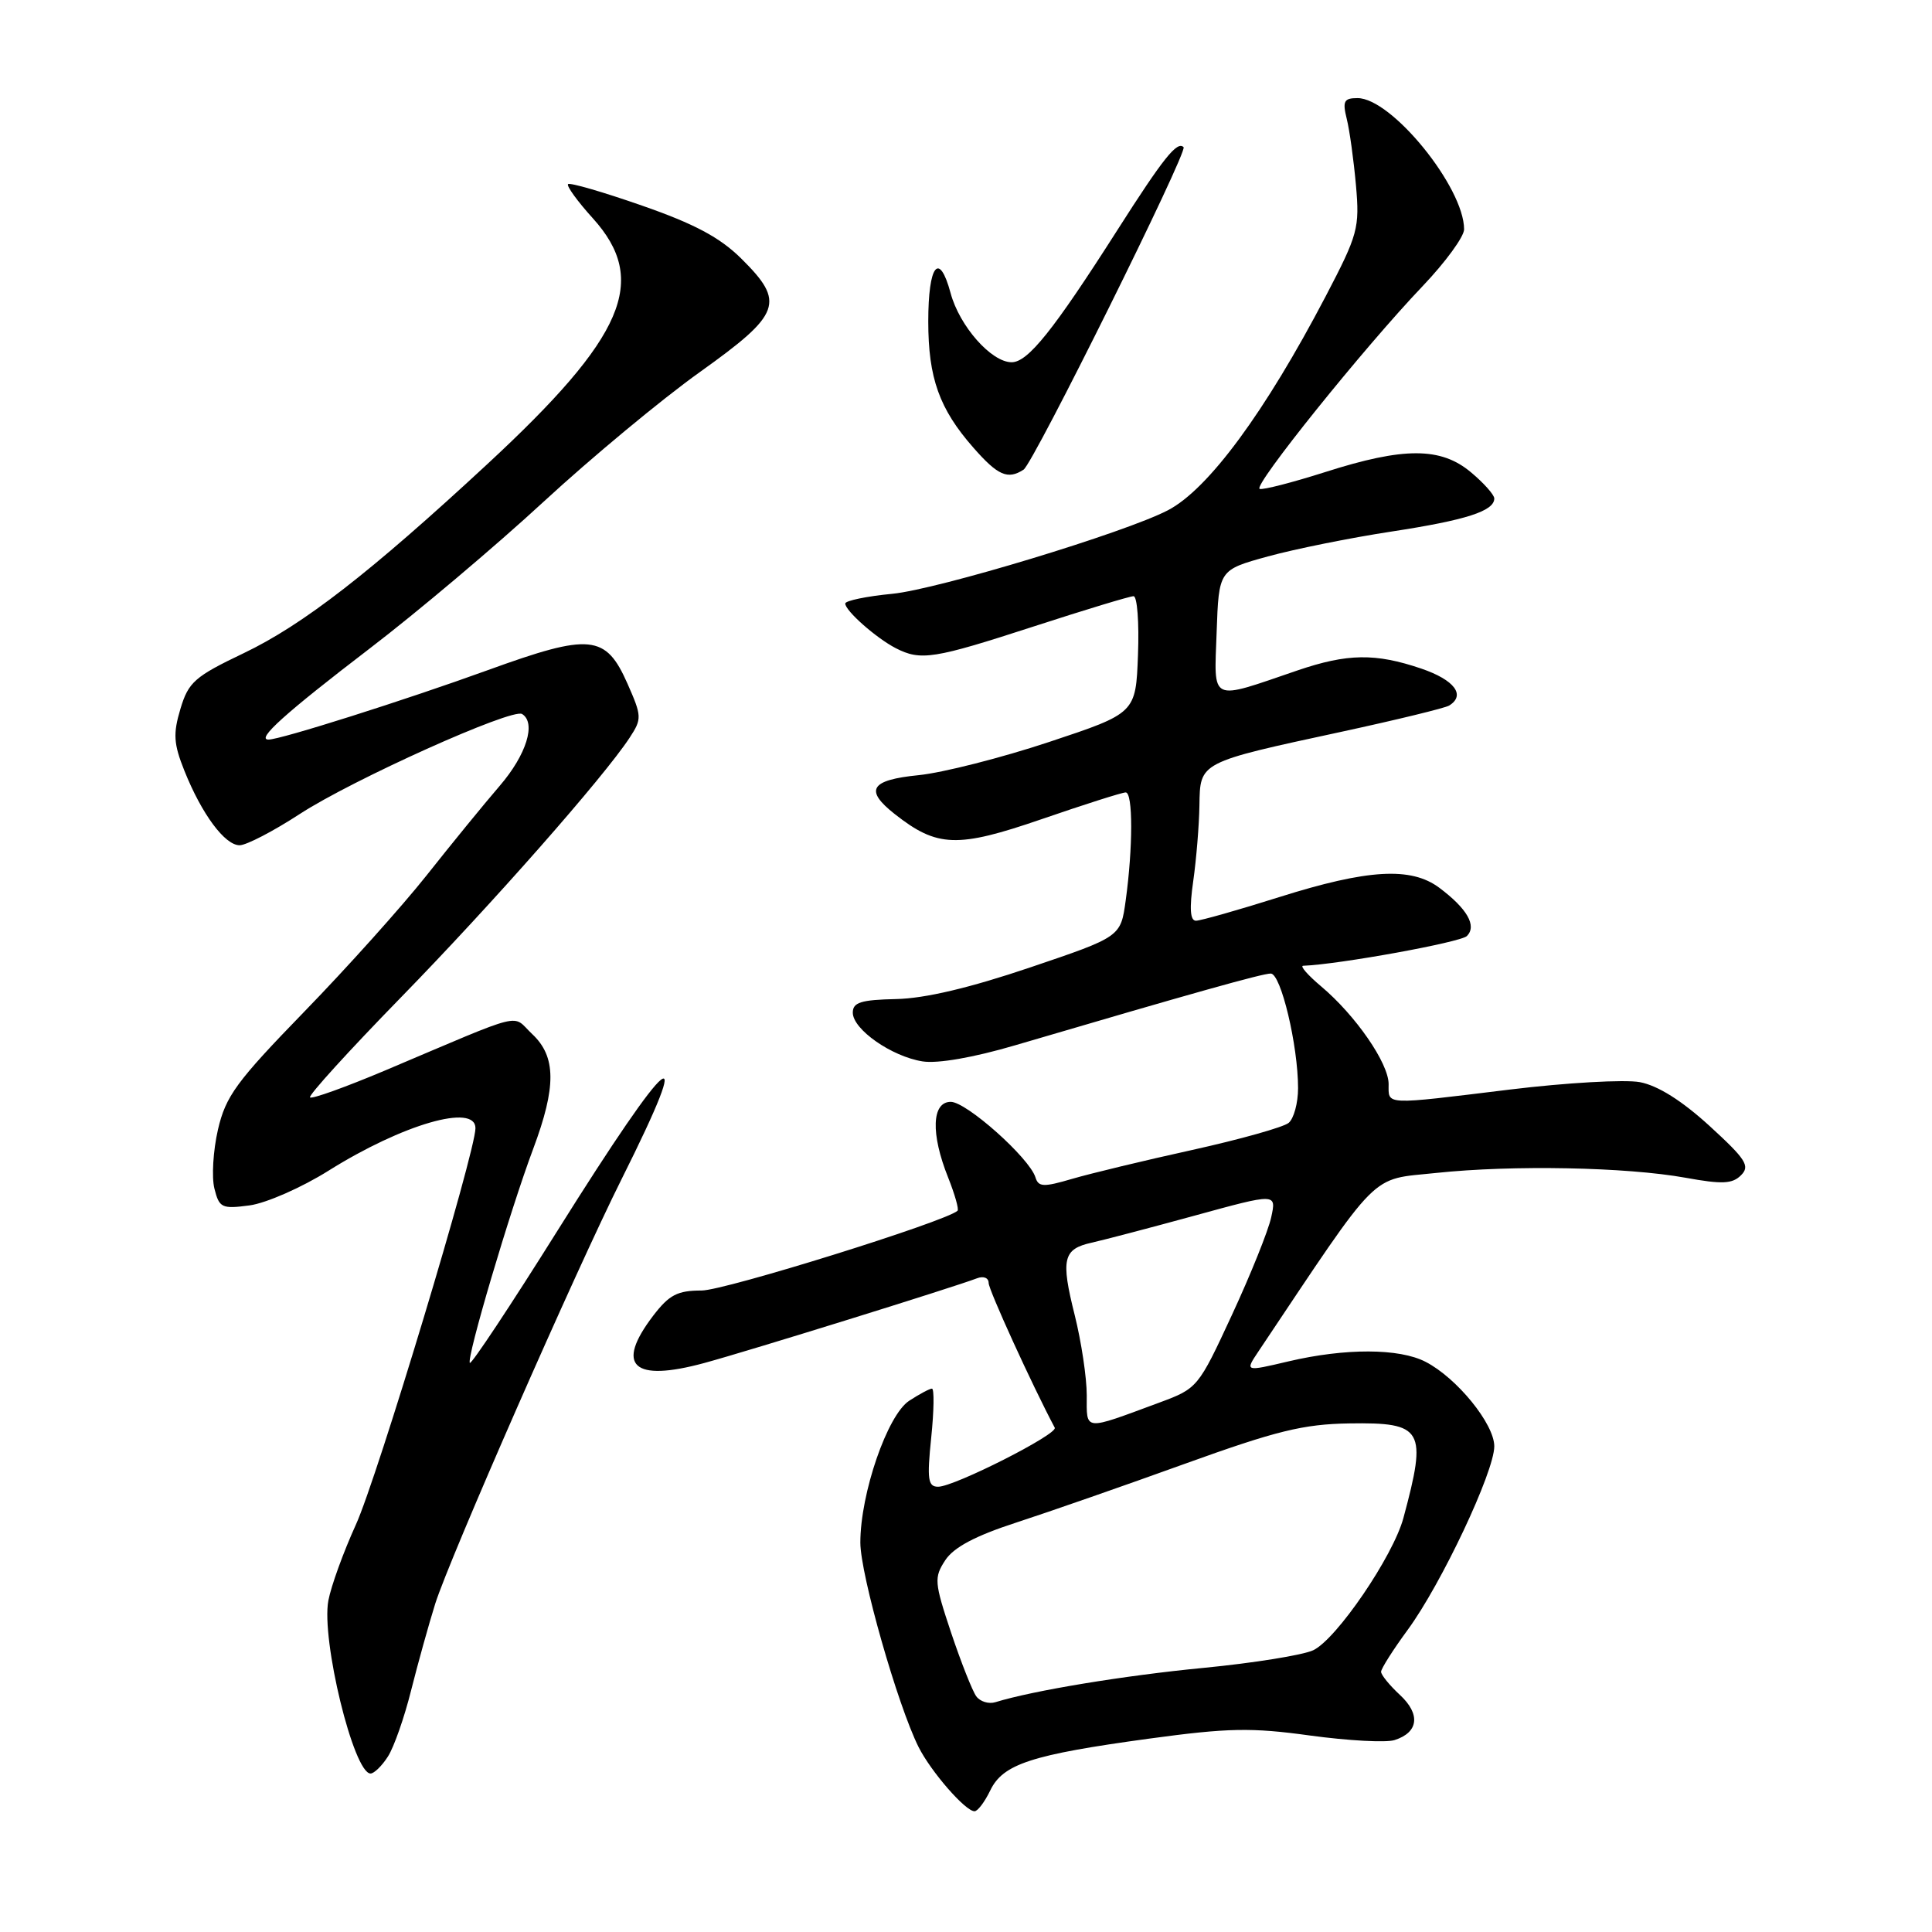 <?xml version="1.0" encoding="UTF-8" standalone="no"?>
<!DOCTYPE svg PUBLIC "-//W3C//DTD SVG 1.1//EN" "http://www.w3.org/Graphics/SVG/1.1/DTD/svg11.dtd" >
<svg xmlns="http://www.w3.org/2000/svg" xmlns:xlink="http://www.w3.org/1999/xlink" version="1.1" viewBox="0 0 256 256">
 <g >
 <path fill="currentColor"
d=" M 131.21 237.25 C 132.89 233.74 136.66 232.51 152.25 230.38 C 162.76 228.95 165.80 228.89 173.62 229.97 C 178.64 230.65 183.66 230.93 184.78 230.57 C 187.97 229.56 188.26 227.14 185.49 224.58 C 184.12 223.31 183.00 221.93 183.00 221.52 C 183.00 221.11 184.59 218.60 186.53 215.96 C 190.99 209.88 198.00 195.02 198.00 191.64 C 198.00 188.68 193.05 182.59 188.90 180.45 C 185.41 178.64 178.26 178.62 170.73 180.39 C 164.96 181.75 164.96 181.75 166.73 179.10 C 183.08 154.66 181.38 156.37 190.31 155.42 C 200.46 154.35 215.50 154.64 223.36 156.06 C 228.20 156.94 229.55 156.88 230.70 155.72 C 231.92 154.50 231.35 153.61 226.52 149.19 C 222.85 145.84 219.67 143.84 217.29 143.39 C 215.29 143.02 207.55 143.46 200.08 144.37 C 183.21 146.43 184.00 146.47 184.00 143.65 C 184.00 140.88 179.63 134.55 175.07 130.71 C 173.30 129.22 172.22 127.99 172.67 127.97 C 177.43 127.79 193.54 124.86 194.37 124.03 C 195.72 122.68 194.41 120.40 190.71 117.63 C 186.97 114.84 181.24 115.17 169.54 118.86 C 164.06 120.59 159.08 122.00 158.47 122.00 C 157.70 122.00 157.59 120.38 158.11 116.75 C 158.52 113.86 158.89 109.35 158.93 106.73 C 159.02 100.95 158.82 101.05 177.77 96.96 C 185.07 95.38 191.48 93.82 192.02 93.49 C 194.25 92.11 192.72 90.09 188.32 88.59 C 182.25 86.53 178.54 86.58 171.91 88.84 C 160.17 92.85 160.88 93.18 161.21 83.79 C 161.50 75.52 161.50 75.52 168.00 73.73 C 171.57 72.75 178.95 71.26 184.40 70.43 C 194.26 68.92 198.00 67.72 198.00 66.05 C 198.00 65.57 196.62 64.01 194.92 62.59 C 190.93 59.23 186.02 59.22 175.60 62.55 C 171.26 63.93 167.35 64.94 166.91 64.78 C 165.96 64.44 180.75 46.04 188.52 37.90 C 191.53 34.74 194.00 31.36 194.00 30.39 C 194.00 24.82 184.40 13.00 179.88 13.00 C 178.08 13.00 177.87 13.40 178.45 15.75 C 178.83 17.26 179.37 21.21 179.67 24.53 C 180.17 30.22 179.95 31.05 175.66 39.26 C 167.61 54.64 160.11 64.82 154.76 67.61 C 149.12 70.56 124.27 78.09 118.25 78.68 C 114.81 79.01 112.00 79.60 112.00 79.97 C 112.00 80.93 116.08 84.53 118.68 85.88 C 122.01 87.59 123.70 87.32 137.00 83.00 C 143.77 80.80 149.71 79.00 150.20 79.00 C 150.69 79.00 150.95 82.49 150.79 86.75 C 150.50 94.50 150.50 94.50 139.00 98.32 C 132.68 100.42 124.91 102.39 121.75 102.71 C 115.32 103.35 114.50 104.67 118.56 107.87 C 124.19 112.30 126.84 112.39 138.03 108.54 C 143.69 106.59 148.69 105.00 149.16 105.00 C 150.13 105.00 150.13 112.28 149.16 119.32 C 148.50 124.13 148.50 124.13 136.50 128.19 C 128.52 130.89 122.57 132.30 118.75 132.38 C 114.08 132.48 113.00 132.82 113.00 134.18 C 113.00 136.40 118.14 139.99 122.24 140.64 C 124.23 140.96 129.00 140.13 134.50 138.51 C 158.06 131.58 167.26 129.00 168.38 129.00 C 169.73 129.00 172.00 138.54 172.00 144.19 C 172.00 146.15 171.44 148.22 170.75 148.79 C 170.06 149.36 164.32 150.97 158.00 152.37 C 151.68 153.76 144.51 155.49 142.08 156.20 C 138.27 157.32 137.60 157.30 137.20 156.00 C 136.39 153.42 128.06 146.00 125.98 146.00 C 123.46 146.00 123.31 150.23 125.63 156.02 C 126.52 158.26 127.08 160.24 126.88 160.43 C 125.33 161.86 96.02 171.00 92.97 171.00 C 89.76 171.00 88.67 171.57 86.55 174.34 C 81.48 180.99 83.86 183.18 93.34 180.60 C 99.27 178.99 126.32 170.58 129.46 169.38 C 130.32 169.05 131.00 169.32 131.00 170.00 C 131.00 170.91 136.75 183.51 139.76 189.18 C 140.21 190.03 126.45 197.00 124.31 197.00 C 122.96 197.00 122.82 196.04 123.39 190.50 C 123.76 186.93 123.80 184.00 123.49 184.00 C 123.18 184.00 121.82 184.73 120.47 185.61 C 117.58 187.50 114.00 197.90 114.00 204.40 C 114.00 208.62 118.94 225.95 121.72 231.50 C 123.37 234.77 127.92 240.00 129.13 240.00 C 129.55 240.00 130.48 238.76 131.21 237.25 Z  M 51.40 232.75 C 52.20 231.51 53.58 227.57 54.47 224.00 C 55.37 220.43 56.81 215.25 57.67 212.50 C 59.59 206.44 76.28 168.40 82.36 156.25 C 92.38 136.23 89.00 138.94 73.87 163.07 C 67.70 172.92 62.47 180.80 62.26 180.59 C 61.76 180.09 67.57 160.44 70.65 152.23 C 73.73 144.00 73.70 140.00 70.52 137.02 C 67.71 134.38 70.06 133.79 51.01 141.85 C 45.79 144.05 41.32 145.66 41.08 145.41 C 40.83 145.17 46.23 139.23 53.07 132.22 C 65.23 119.76 80.00 102.98 83.43 97.75 C 85.07 95.25 85.05 94.91 83.15 90.60 C 80.26 84.06 78.23 83.87 64.66 88.79 C 53.65 92.78 37.17 98.00 35.58 98.00 C 33.90 98.00 37.74 94.54 48.96 85.95 C 55.31 81.10 65.67 72.35 72.00 66.51 C 78.33 60.67 87.66 52.92 92.75 49.29 C 103.54 41.58 104.09 40.07 98.21 34.25 C 95.40 31.47 92.02 29.66 85.06 27.24 C 79.91 25.44 75.50 24.16 75.27 24.40 C 75.04 24.63 76.51 26.67 78.55 28.92 C 86.00 37.17 82.81 44.60 64.57 61.50 C 49.01 75.92 40.15 82.79 32.29 86.55 C 25.80 89.65 24.97 90.38 23.91 93.92 C 22.92 97.22 23.00 98.55 24.43 102.12 C 26.73 107.87 29.79 112.00 31.75 112.00 C 32.64 112.00 36.22 110.14 39.72 107.86 C 46.69 103.32 67.86 93.80 69.18 94.61 C 71.07 95.78 69.76 100.00 66.23 104.11 C 64.15 106.52 59.78 111.88 56.52 116.00 C 53.25 120.12 45.96 128.25 40.31 134.06 C 31.31 143.33 29.91 145.24 28.88 149.68 C 28.24 152.46 28.03 155.98 28.41 157.49 C 29.05 160.05 29.39 160.21 33.08 159.72 C 35.27 159.42 39.97 157.36 43.52 155.13 C 53.35 148.97 63.00 146.17 63.00 149.49 C 63.00 152.67 49.98 195.85 47.15 202.04 C 45.51 205.64 43.87 210.16 43.51 212.08 C 42.54 217.26 46.86 235.00 49.10 235.00 C 49.57 235.00 50.61 233.99 51.40 232.75 Z  M 135.63 62.23 C 136.93 61.39 157.42 20.08 156.83 19.50 C 155.98 18.65 154.16 20.92 148.05 30.50 C 139.58 43.78 136.20 48.00 134.05 48.00 C 131.36 48.00 127.14 43.22 125.96 38.84 C 124.45 33.23 123.00 35.07 123.00 42.59 C 123.00 50.08 124.46 54.18 128.98 59.32 C 132.22 63.02 133.54 63.59 135.63 62.23 Z  M 129.36 224.77 C 128.85 224.07 127.35 220.28 126.03 216.35 C 123.80 209.66 123.75 209.04 125.25 206.74 C 126.37 205.03 129.23 203.51 134.68 201.74 C 138.98 200.34 149.03 196.84 157.00 193.96 C 169.14 189.58 172.69 188.71 178.78 188.61 C 188.60 188.46 189.13 189.38 185.96 201.14 C 184.59 206.22 177.08 217.23 174.00 218.67 C 172.62 219.31 166.10 220.36 159.50 221.00 C 148.99 222.01 136.87 224.01 131.89 225.55 C 131.01 225.82 129.87 225.47 129.36 224.77 Z  M 144.00 184.88 C 144.00 182.54 143.28 177.77 142.41 174.28 C 140.54 166.83 140.85 165.50 144.66 164.66 C 146.22 164.31 152.37 162.70 158.32 161.07 C 169.14 158.10 169.14 158.10 168.44 161.30 C 168.06 163.06 165.72 168.88 163.24 174.23 C 158.78 183.86 158.68 183.98 153.62 185.85 C 143.46 189.61 144.00 189.67 144.00 184.88 Z "/>
</g>
</svg>